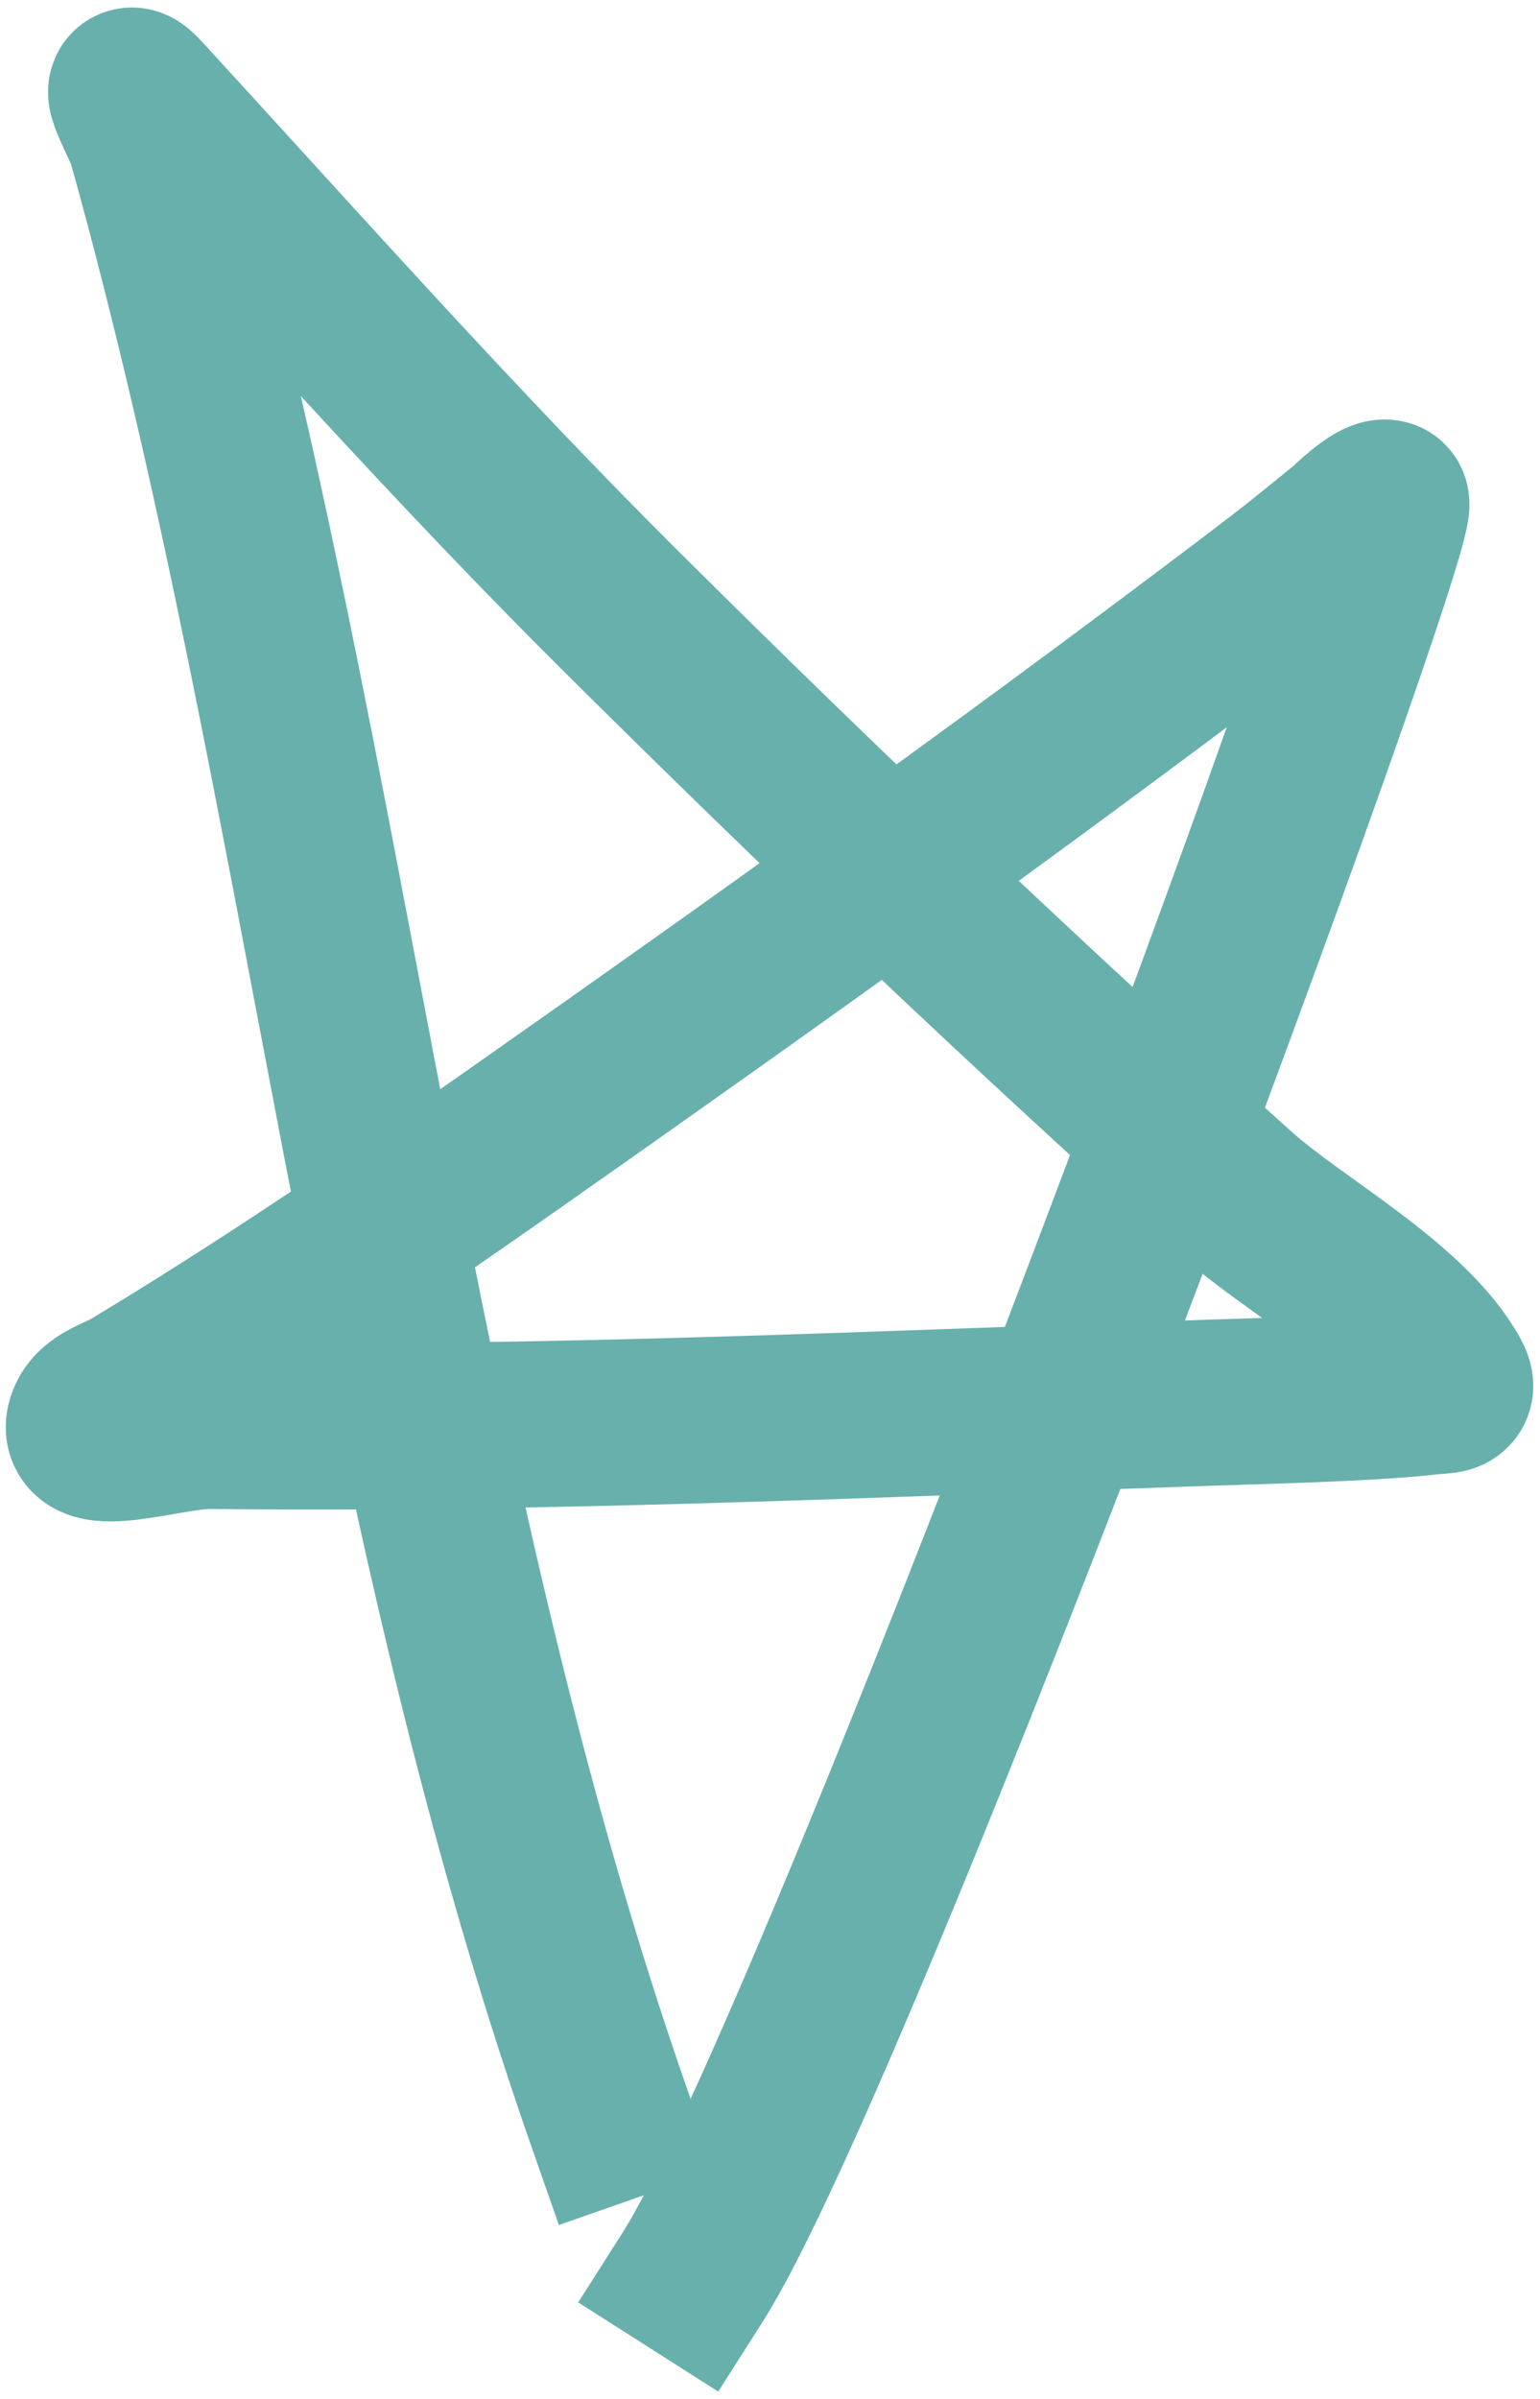 <svg width="167" height="260" viewBox="0 0 167 260" fill="none" xmlns="http://www.w3.org/2000/svg">
<path d="M66.126 229.662C41.76 160.055 36.056 85.769 16.269 14.989C15.941 13.815 12.445 7.522 15.367 10.705C32.566 29.445 49.445 48.459 67.501 66.394C89.149 87.897 111.408 109.06 134.138 129.423C140.385 135.02 152.716 141.605 156.984 149.377C157.834 150.925 156.724 150.614 154.66 150.856C148.704 151.556 135.137 151.879 131.196 152.014C95.082 153.25 58.885 154.939 22.743 154.529C18.419 154.48 8.224 157.965 9.786 153.933C10.472 152.162 12.836 151.658 14.463 150.677C28.518 142.206 41.982 133.09 55.426 123.652C82.298 104.786 109.086 85.684 135.27 65.868C140.991 61.538 141.481 61.095 146.024 57.406C146.2 57.264 149.355 54.169 150.293 54.482C152.463 55.206 90.918 221.958 75.127 246.757" stroke="#68B0AB" stroke-width="18" stroke-linecap="square"/>
</svg>
